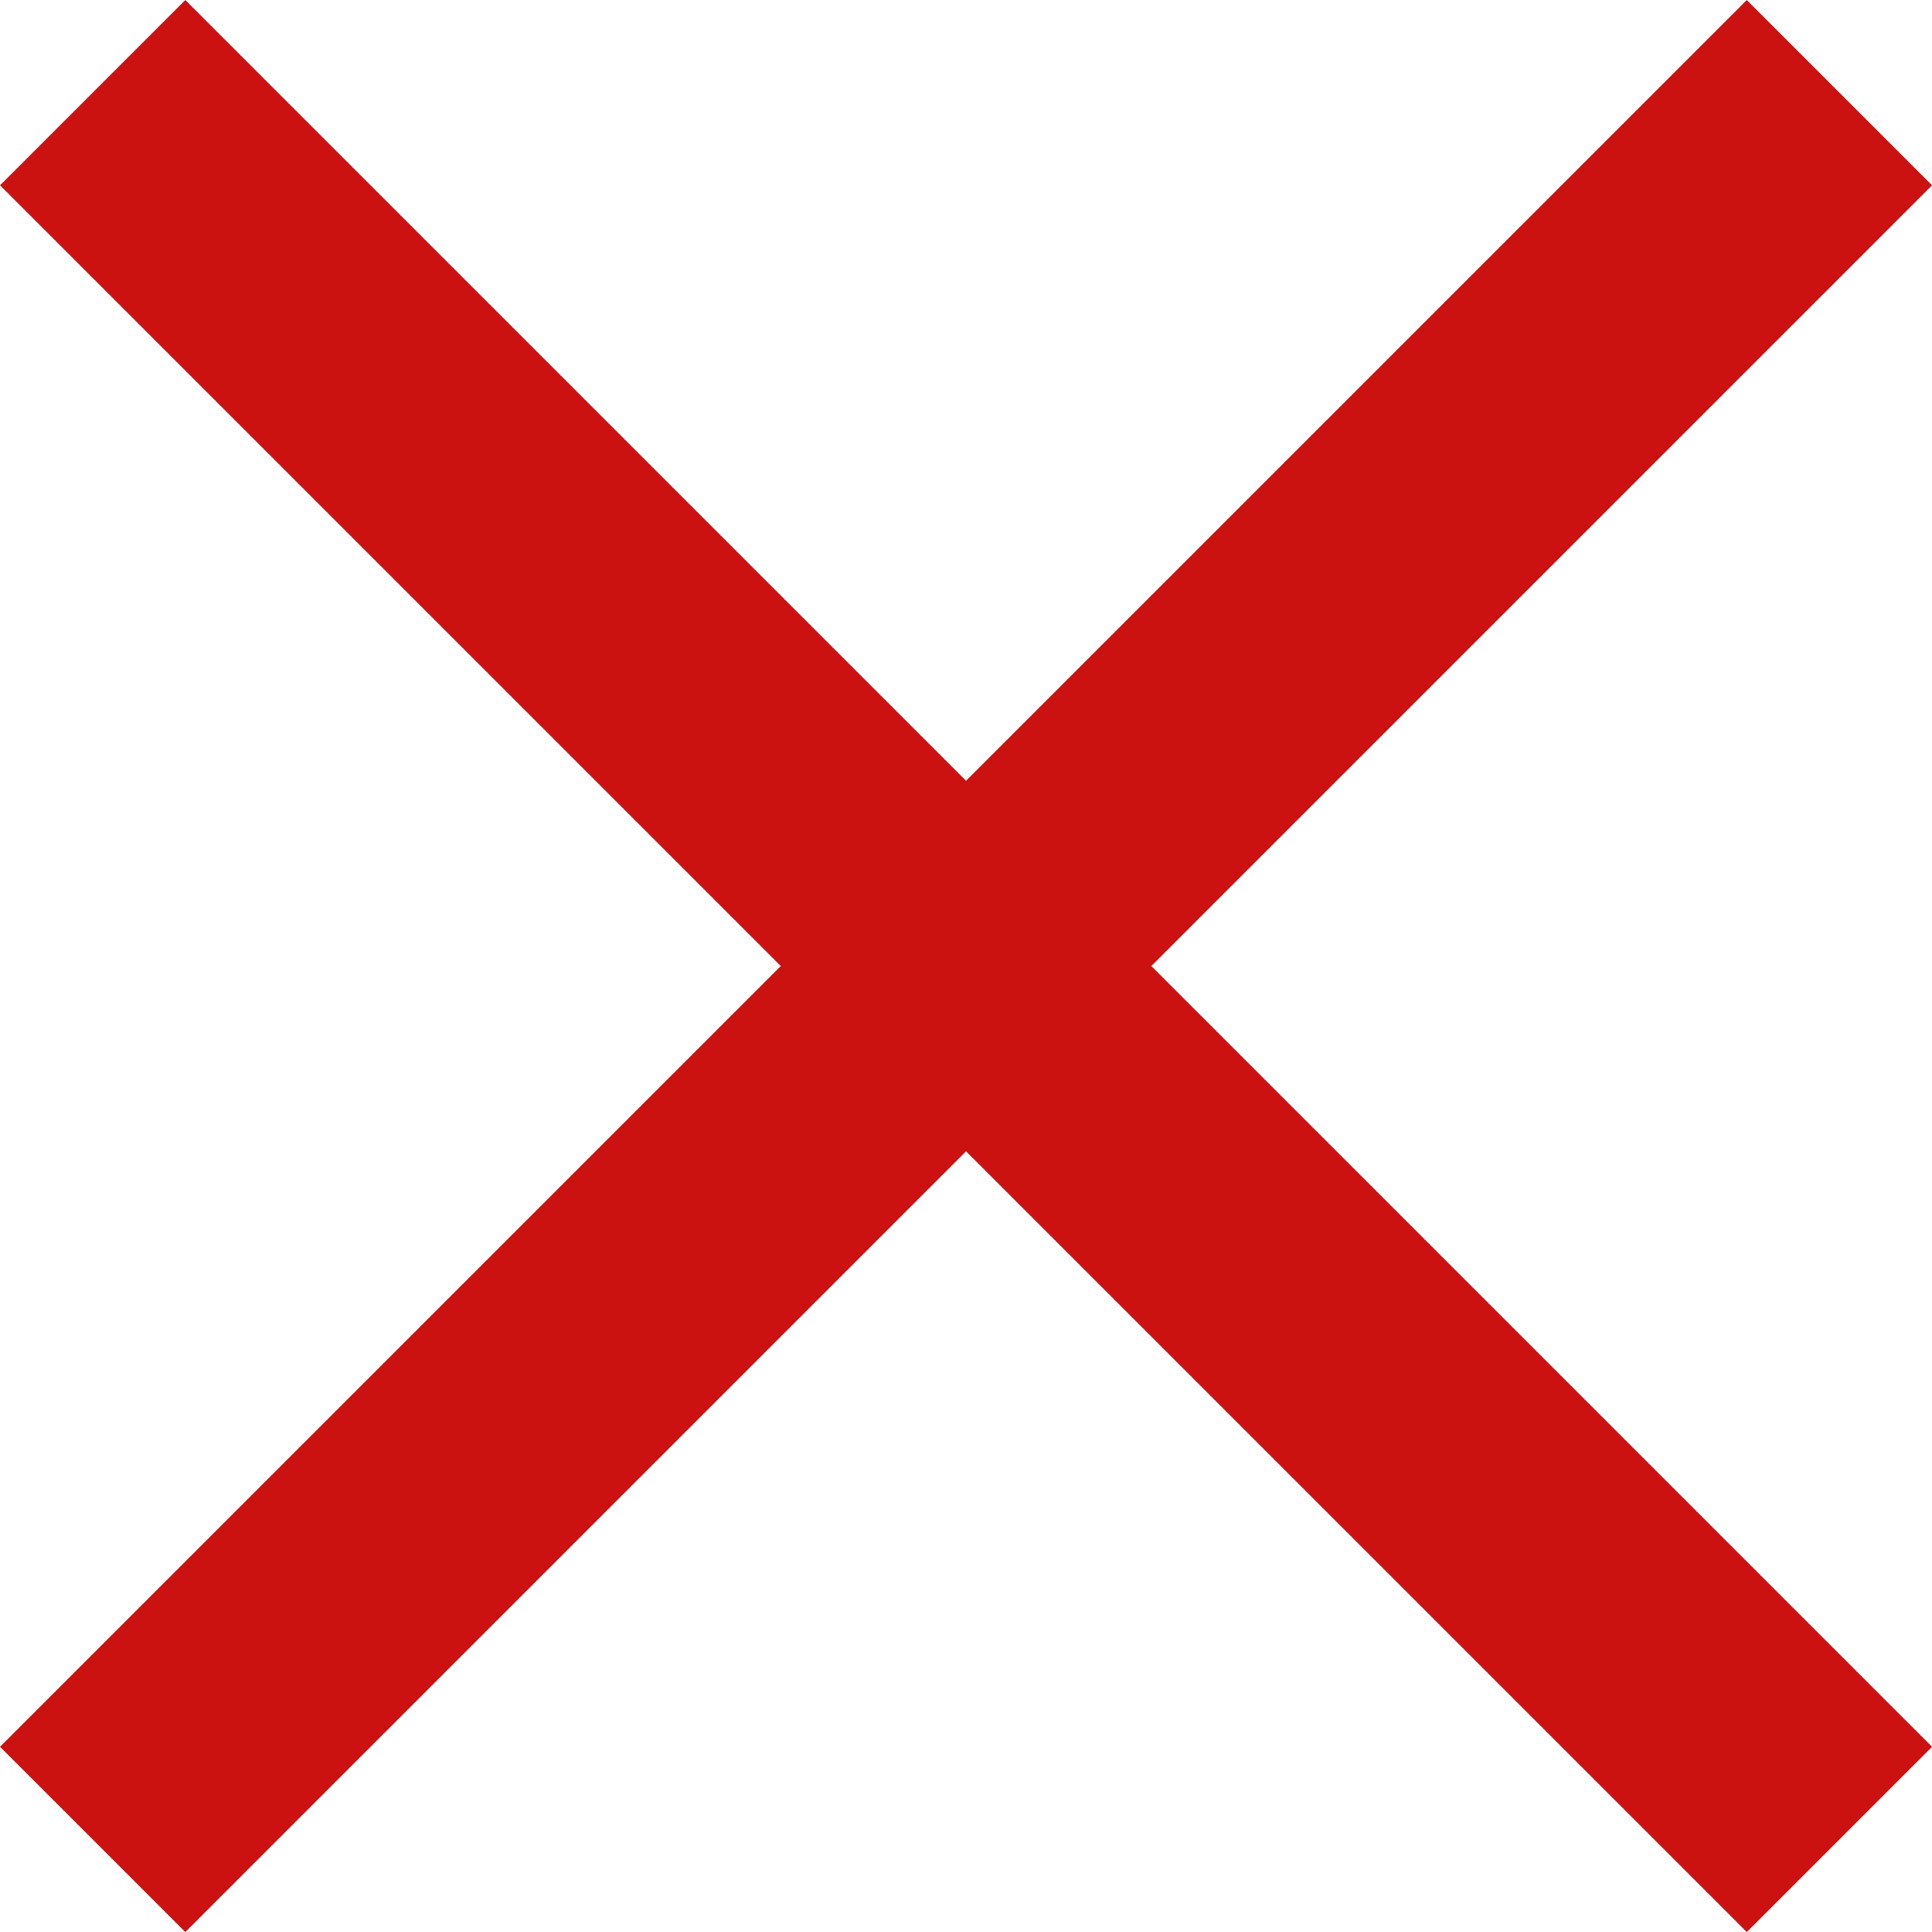 <svg xmlns="http://www.w3.org/2000/svg" width="22.121" height="22.121">
	<g transform="translate(1.061 1.061)">
		<line x1="20" y2="20" fill="none" stroke="#c11"
			stroke-width="3" />
		<line x2="20" y2="20" fill="none" stroke="#c11"
			stroke-width="3" />
	</g>
</svg>